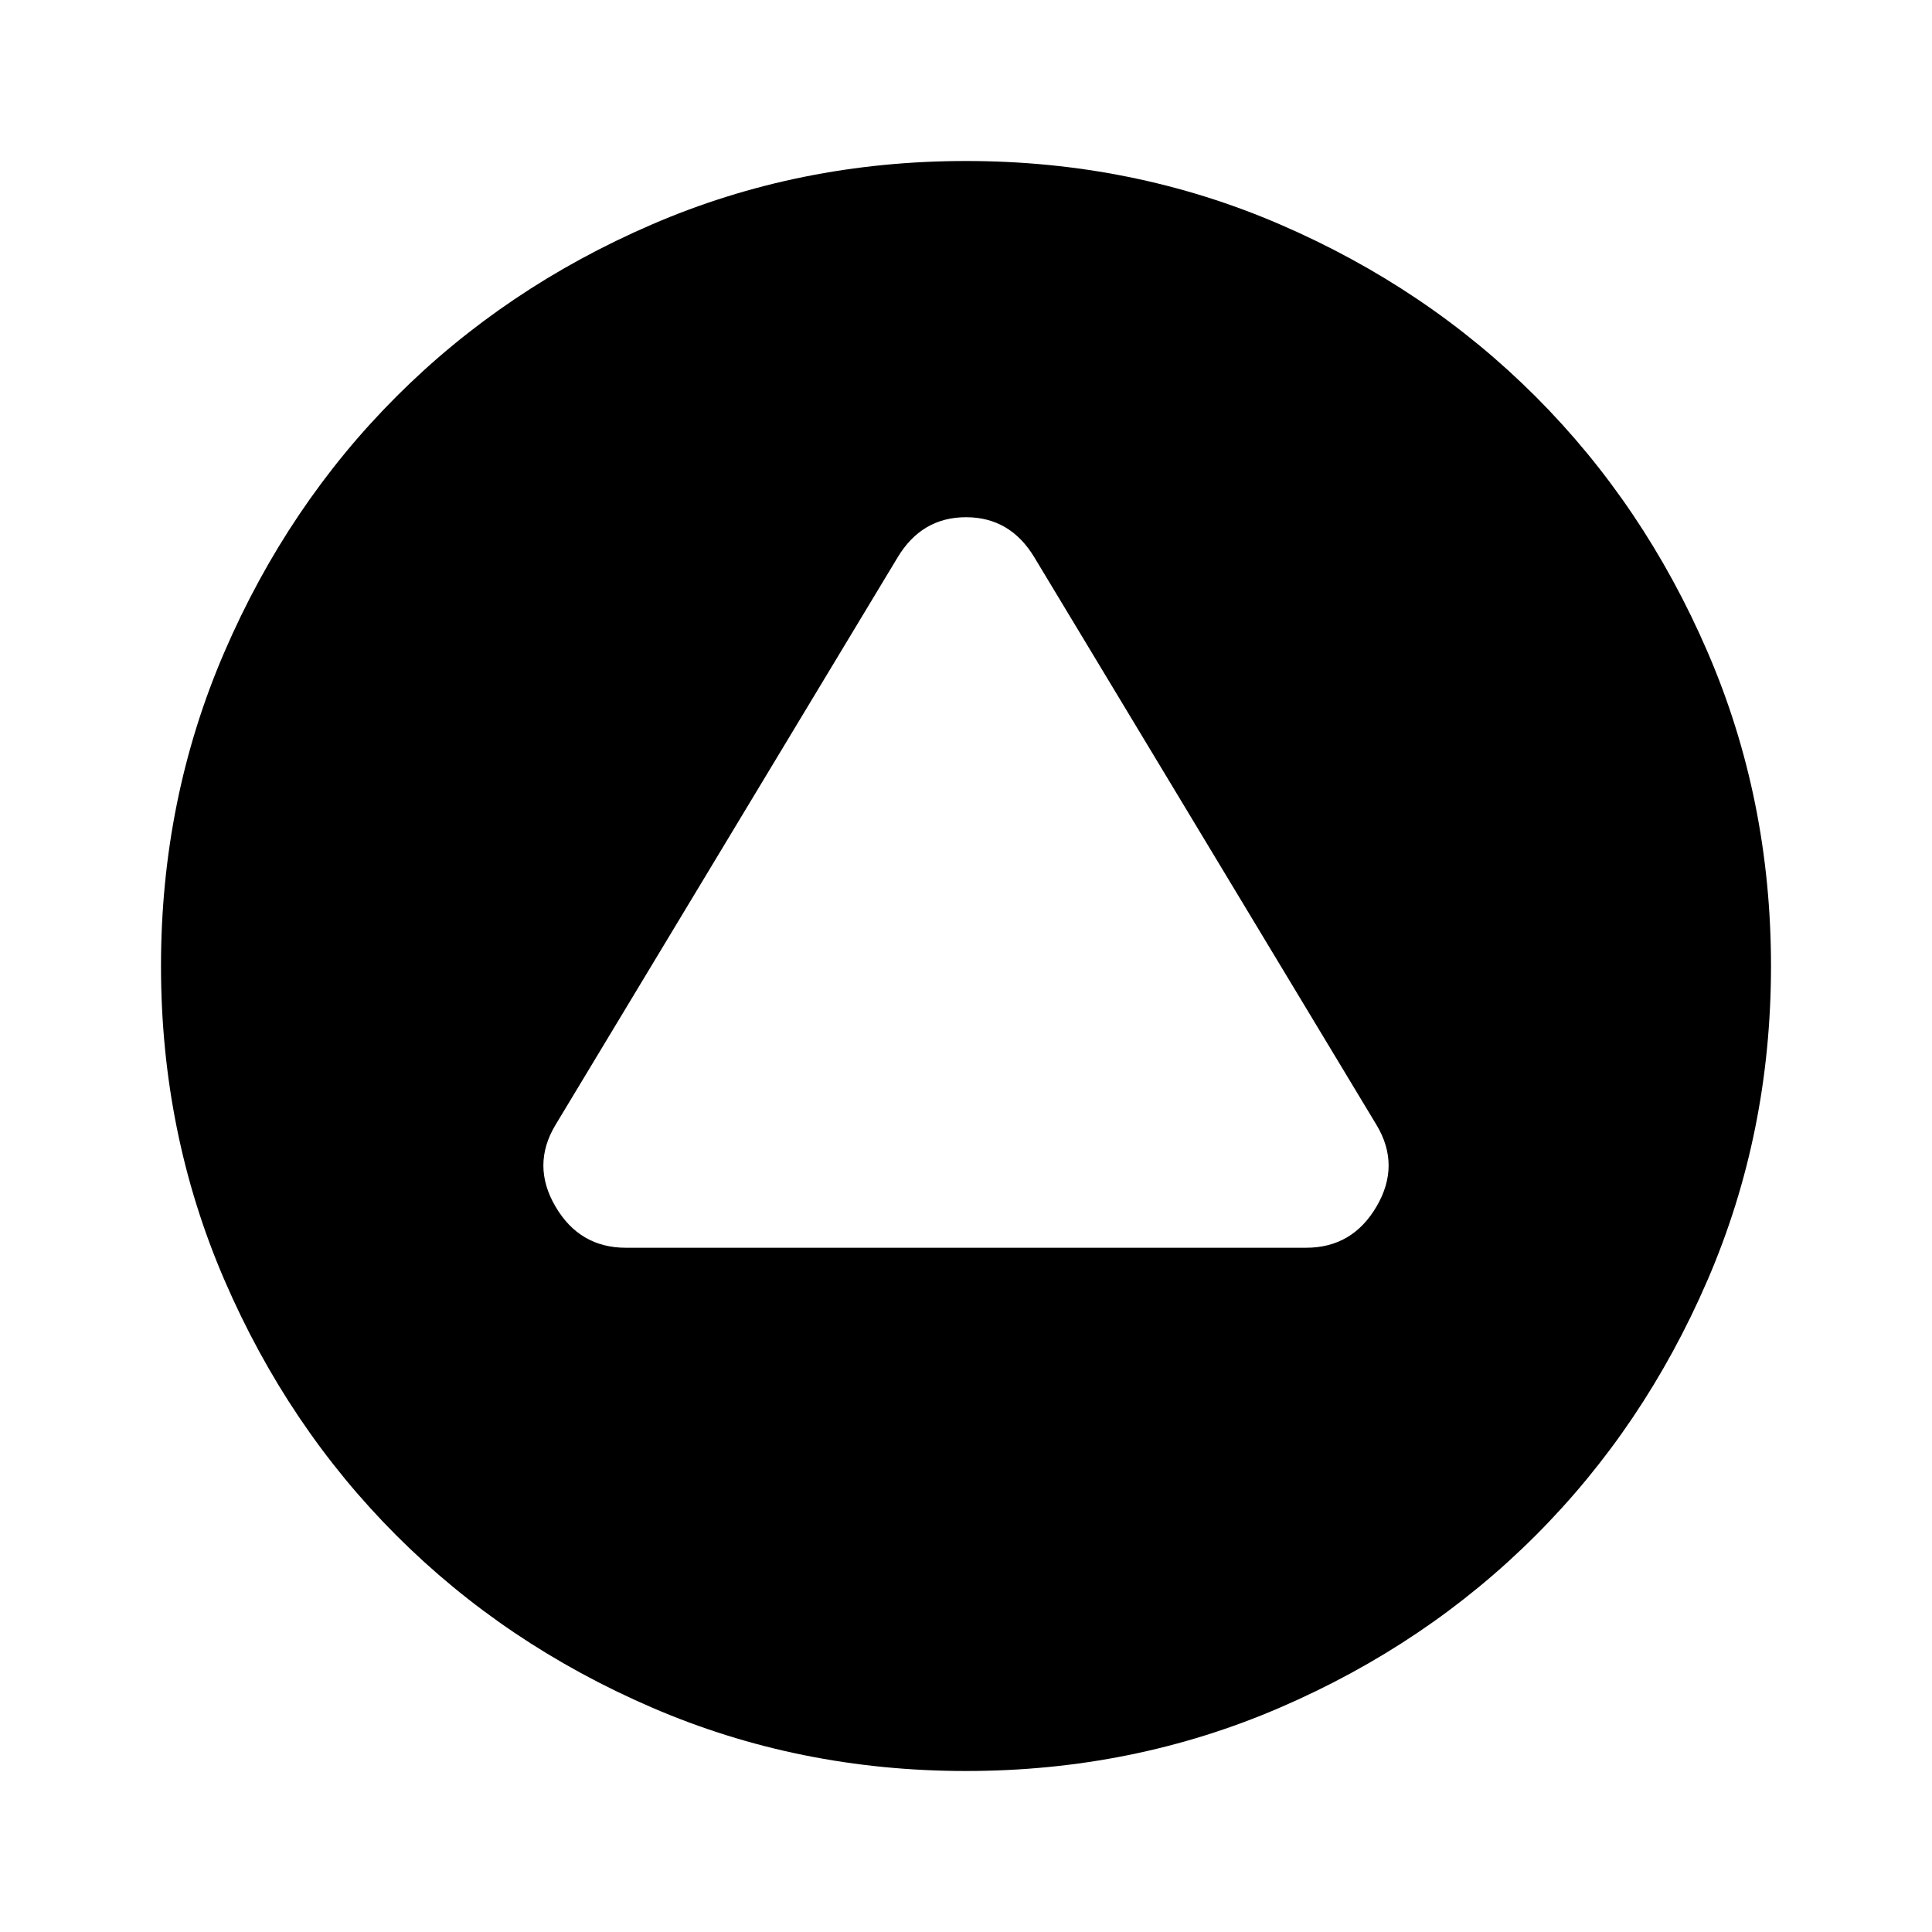 <svg xmlns="http://www.w3.org/2000/svg" height="24" viewBox="0 -960 960 960" width="24"><path d="M311-340h338q23 0 35-20.5t0-40.5L514-683q-12-20-34-20t-34 20L276-401q-12 20 0 40.5t35 20.5ZM480-80q-83 0-156-31.5T197-197q-54-54-85.5-127T80-480q0-83 31.5-156T197-763q54-54 127-85.5T480-880q83 0 156 31.5T763-763q54 54 85.5 127T880-480q0 83-31.5 156T763-197q-54 54-127 85.5T480-80Z"/></svg>